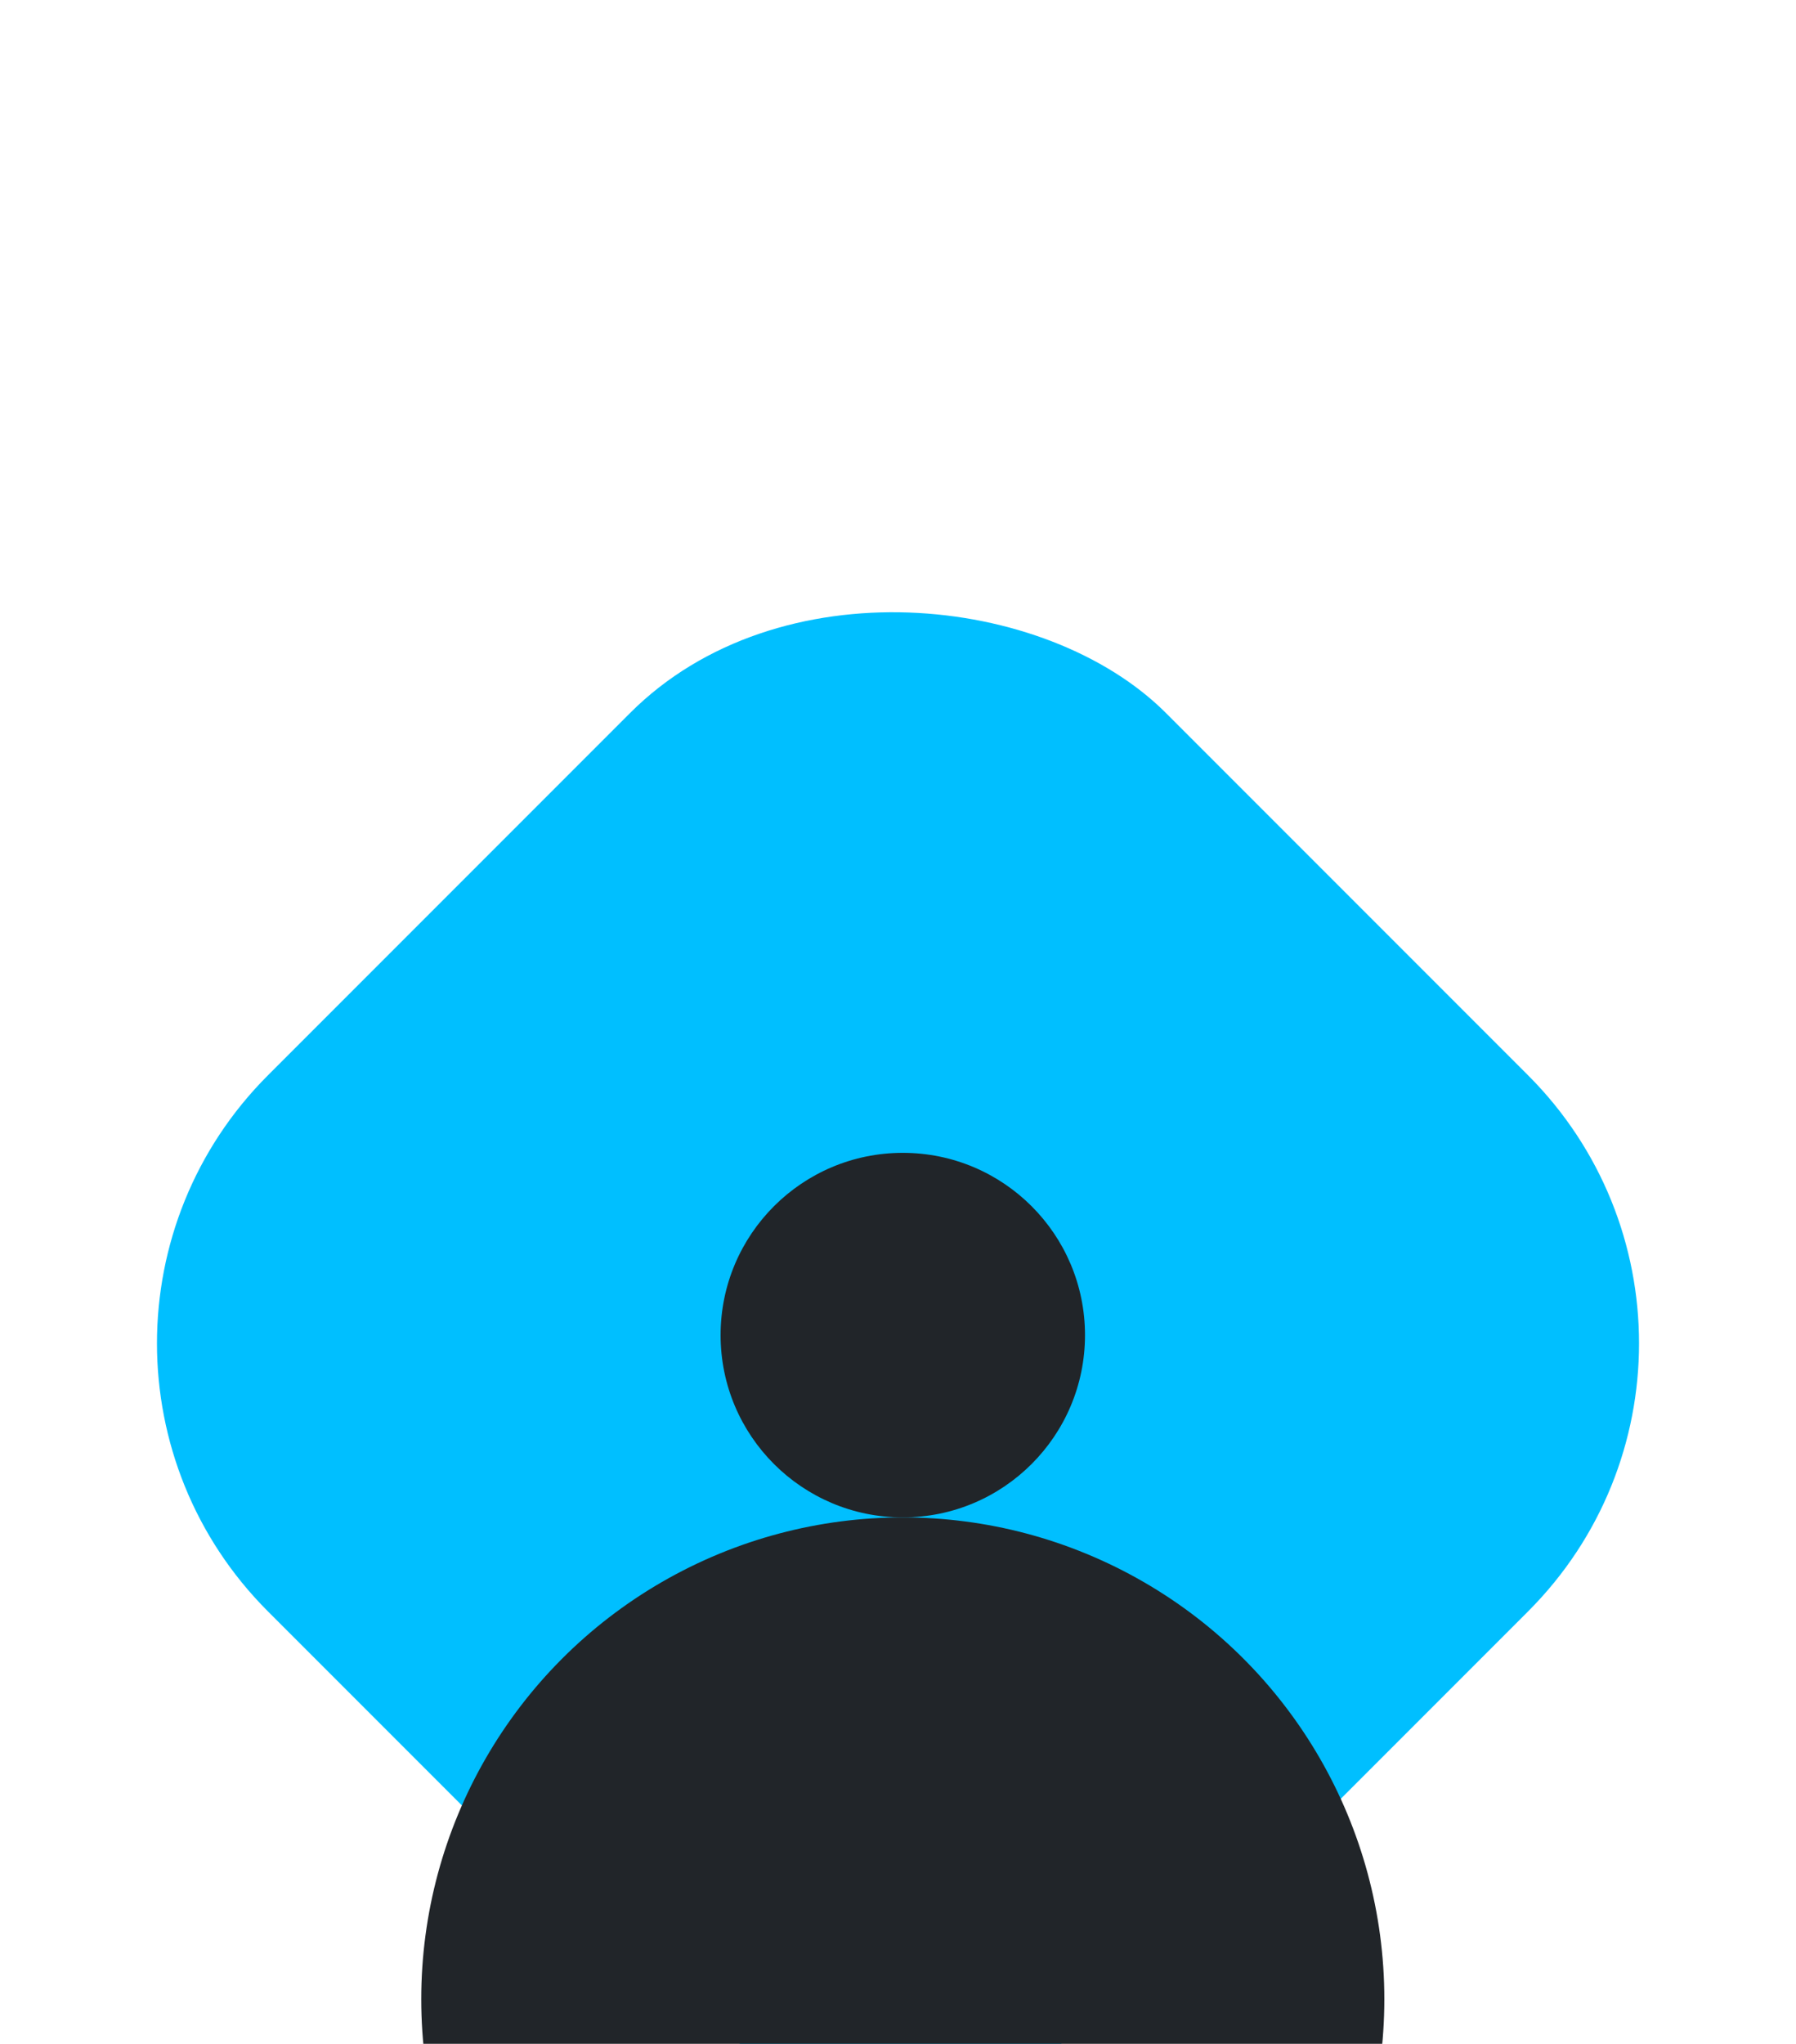 <svg width="80" height="91" viewBox="0 0 109 70" fill="none" xmlns="http://www.w3.org/2000/svg">
<rect y="54.5" width="77.075" height="77.075" rx="23" transform="rotate(-45 0 54.5)" fill="#00BFFF"/>
<circle cx="54.791" cy="94.284" r="29.225" fill="#212529"/>
<circle cx="11.058" cy="11.058" r="11.058" transform="matrix(1 0 0 -1 43.733 65.059)" fill="#212529"/>
</svg>
